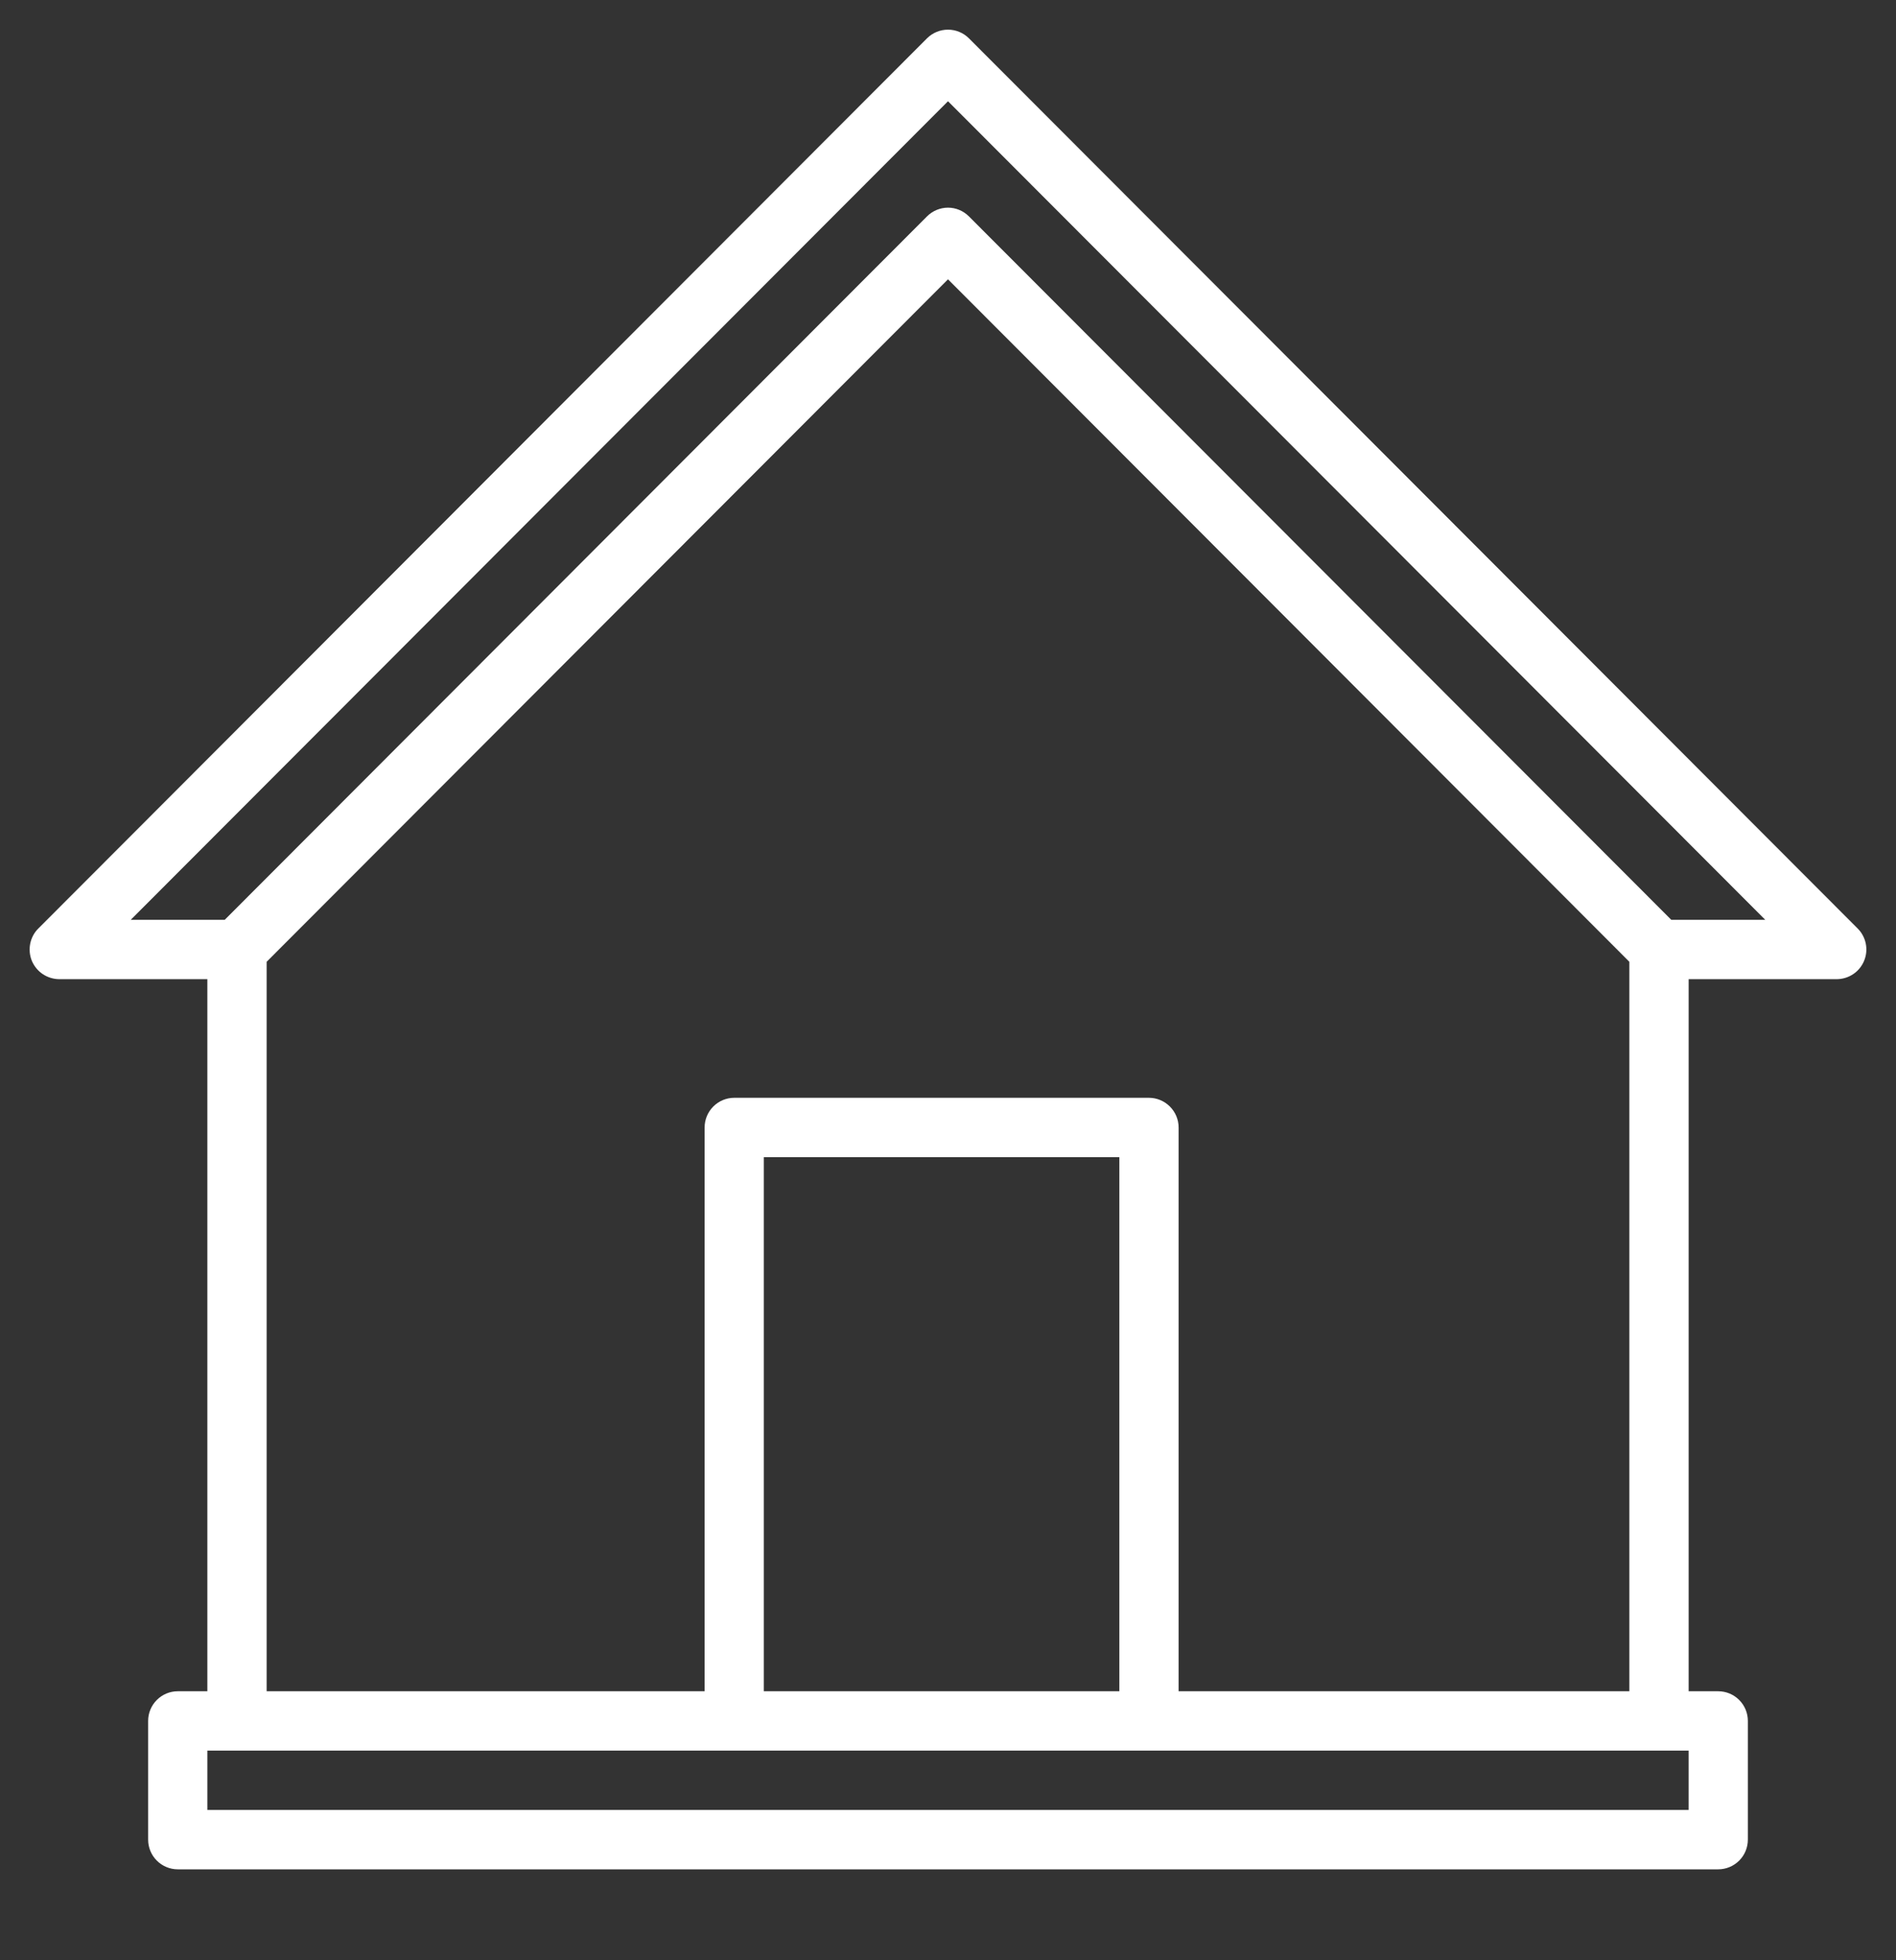 <svg width="30" height="31" viewBox="0 0 30 31" fill="none" xmlns="http://www.w3.org/2000/svg">
<rect x="0" y="0" width="30" height="31" fill="#333333" stroke="none"/>
<g id="home">
<path id="Vector" d="M29.394 14.684L15.331 0.606C15.243 0.518 15.124 0.469 15 0.469C14.876 0.469 14.756 0.518 14.668 0.606L0.606 14.684C0.54 14.749 0.496 14.833 0.478 14.924C0.46 15.015 0.469 15.109 0.504 15.195C0.54 15.28 0.6 15.354 0.677 15.405C0.754 15.457 0.845 15.484 0.937 15.485H3.281V26.746H2.812C2.688 26.746 2.569 26.796 2.481 26.884C2.393 26.972 2.344 27.091 2.344 27.215V29.092C2.344 29.217 2.393 29.336 2.481 29.424C2.569 29.512 2.688 29.562 2.812 29.562H27.187C27.312 29.562 27.431 29.512 27.519 29.424C27.607 29.336 27.656 29.217 27.656 29.092V27.215C27.656 27.091 27.607 26.972 27.519 26.884C27.431 26.796 27.312 26.746 27.187 26.746H26.719V15.485H29.062C29.155 15.484 29.246 15.457 29.323 15.405C29.4 15.354 29.46 15.28 29.495 15.195C29.531 15.109 29.54 15.015 29.522 14.924C29.504 14.833 29.459 14.749 29.394 14.684ZM26.719 28.623H3.281V27.685H26.719V28.623ZM17.711 26.746H12.086V18.3H17.711V26.746ZM18.649 26.746V17.831C18.649 17.706 18.599 17.587 18.511 17.499C18.423 17.411 18.304 17.361 18.18 17.361H11.617C11.493 17.361 11.374 17.411 11.286 17.499C11.198 17.587 11.149 17.706 11.149 17.831V26.746H4.219V15.21L15 4.417L25.781 15.21V26.746H18.649ZM26.444 14.546L15.331 3.422C15.243 3.334 15.124 3.284 15 3.284C14.876 3.284 14.756 3.334 14.668 3.422L3.556 14.546H2.069L15 1.601L27.931 14.546H26.444Z" fill="white"/>
</g>
</svg>
